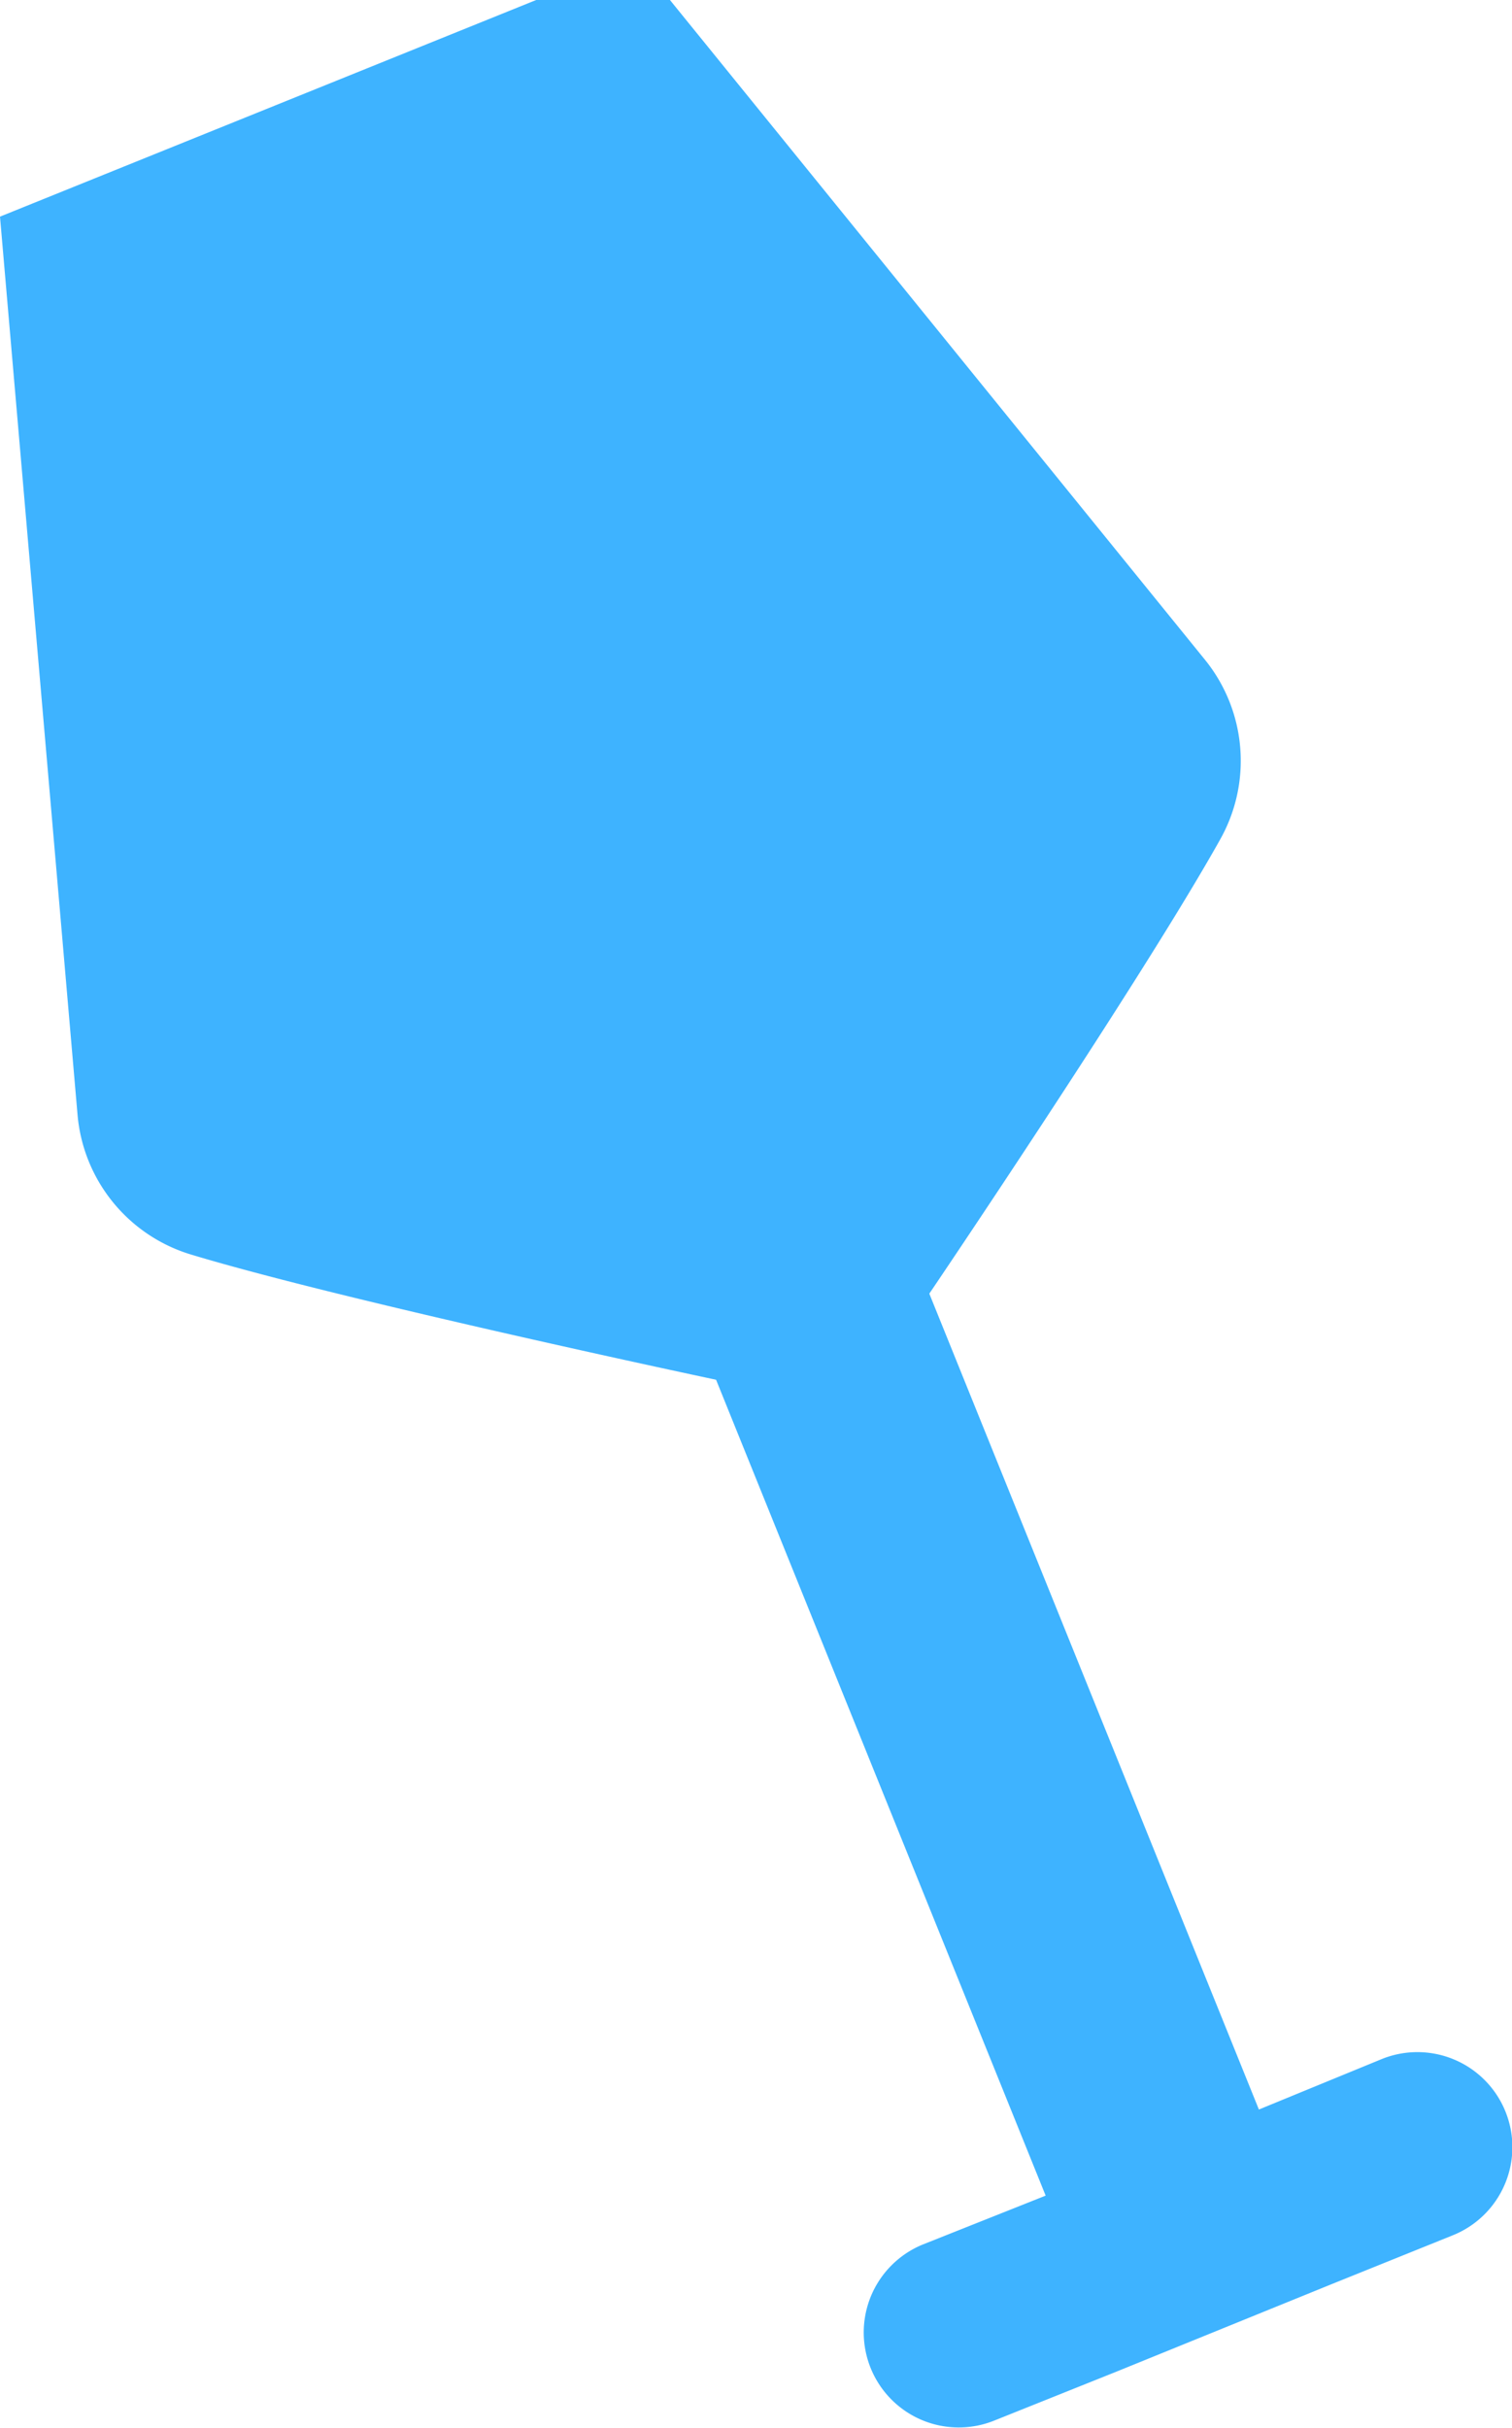 <svg xmlns="http://www.w3.org/2000/svg" viewBox="0 0 156.99 252.04"><defs><style>.cls-1{fill:#3eb3ff;}</style></defs><g id="Layer_2" data-name="Layer 2"><g id="Layer_1-2" data-name="Layer 1"><path class="cls-1" d="M19.83,130.24c16,4.84,54.52,13,54.52,13l34.22,84.7L95.85,233a9.86,9.86,0,0,0,7.39,18.29L116,246.18h0l22.14-9,12.72-5.13a9.86,9.86,0,0,0-7.39-18.29L130.71,219l-34.22-84.7s22.06-32.59,30.22-47.19a16.66,16.66,0,0,0-1.61-18.63L69.56,0H55.67L0,22.49l8.05,93.23A16.66,16.66,0,0,0,19.83,130.24Z"/></g></g></svg>